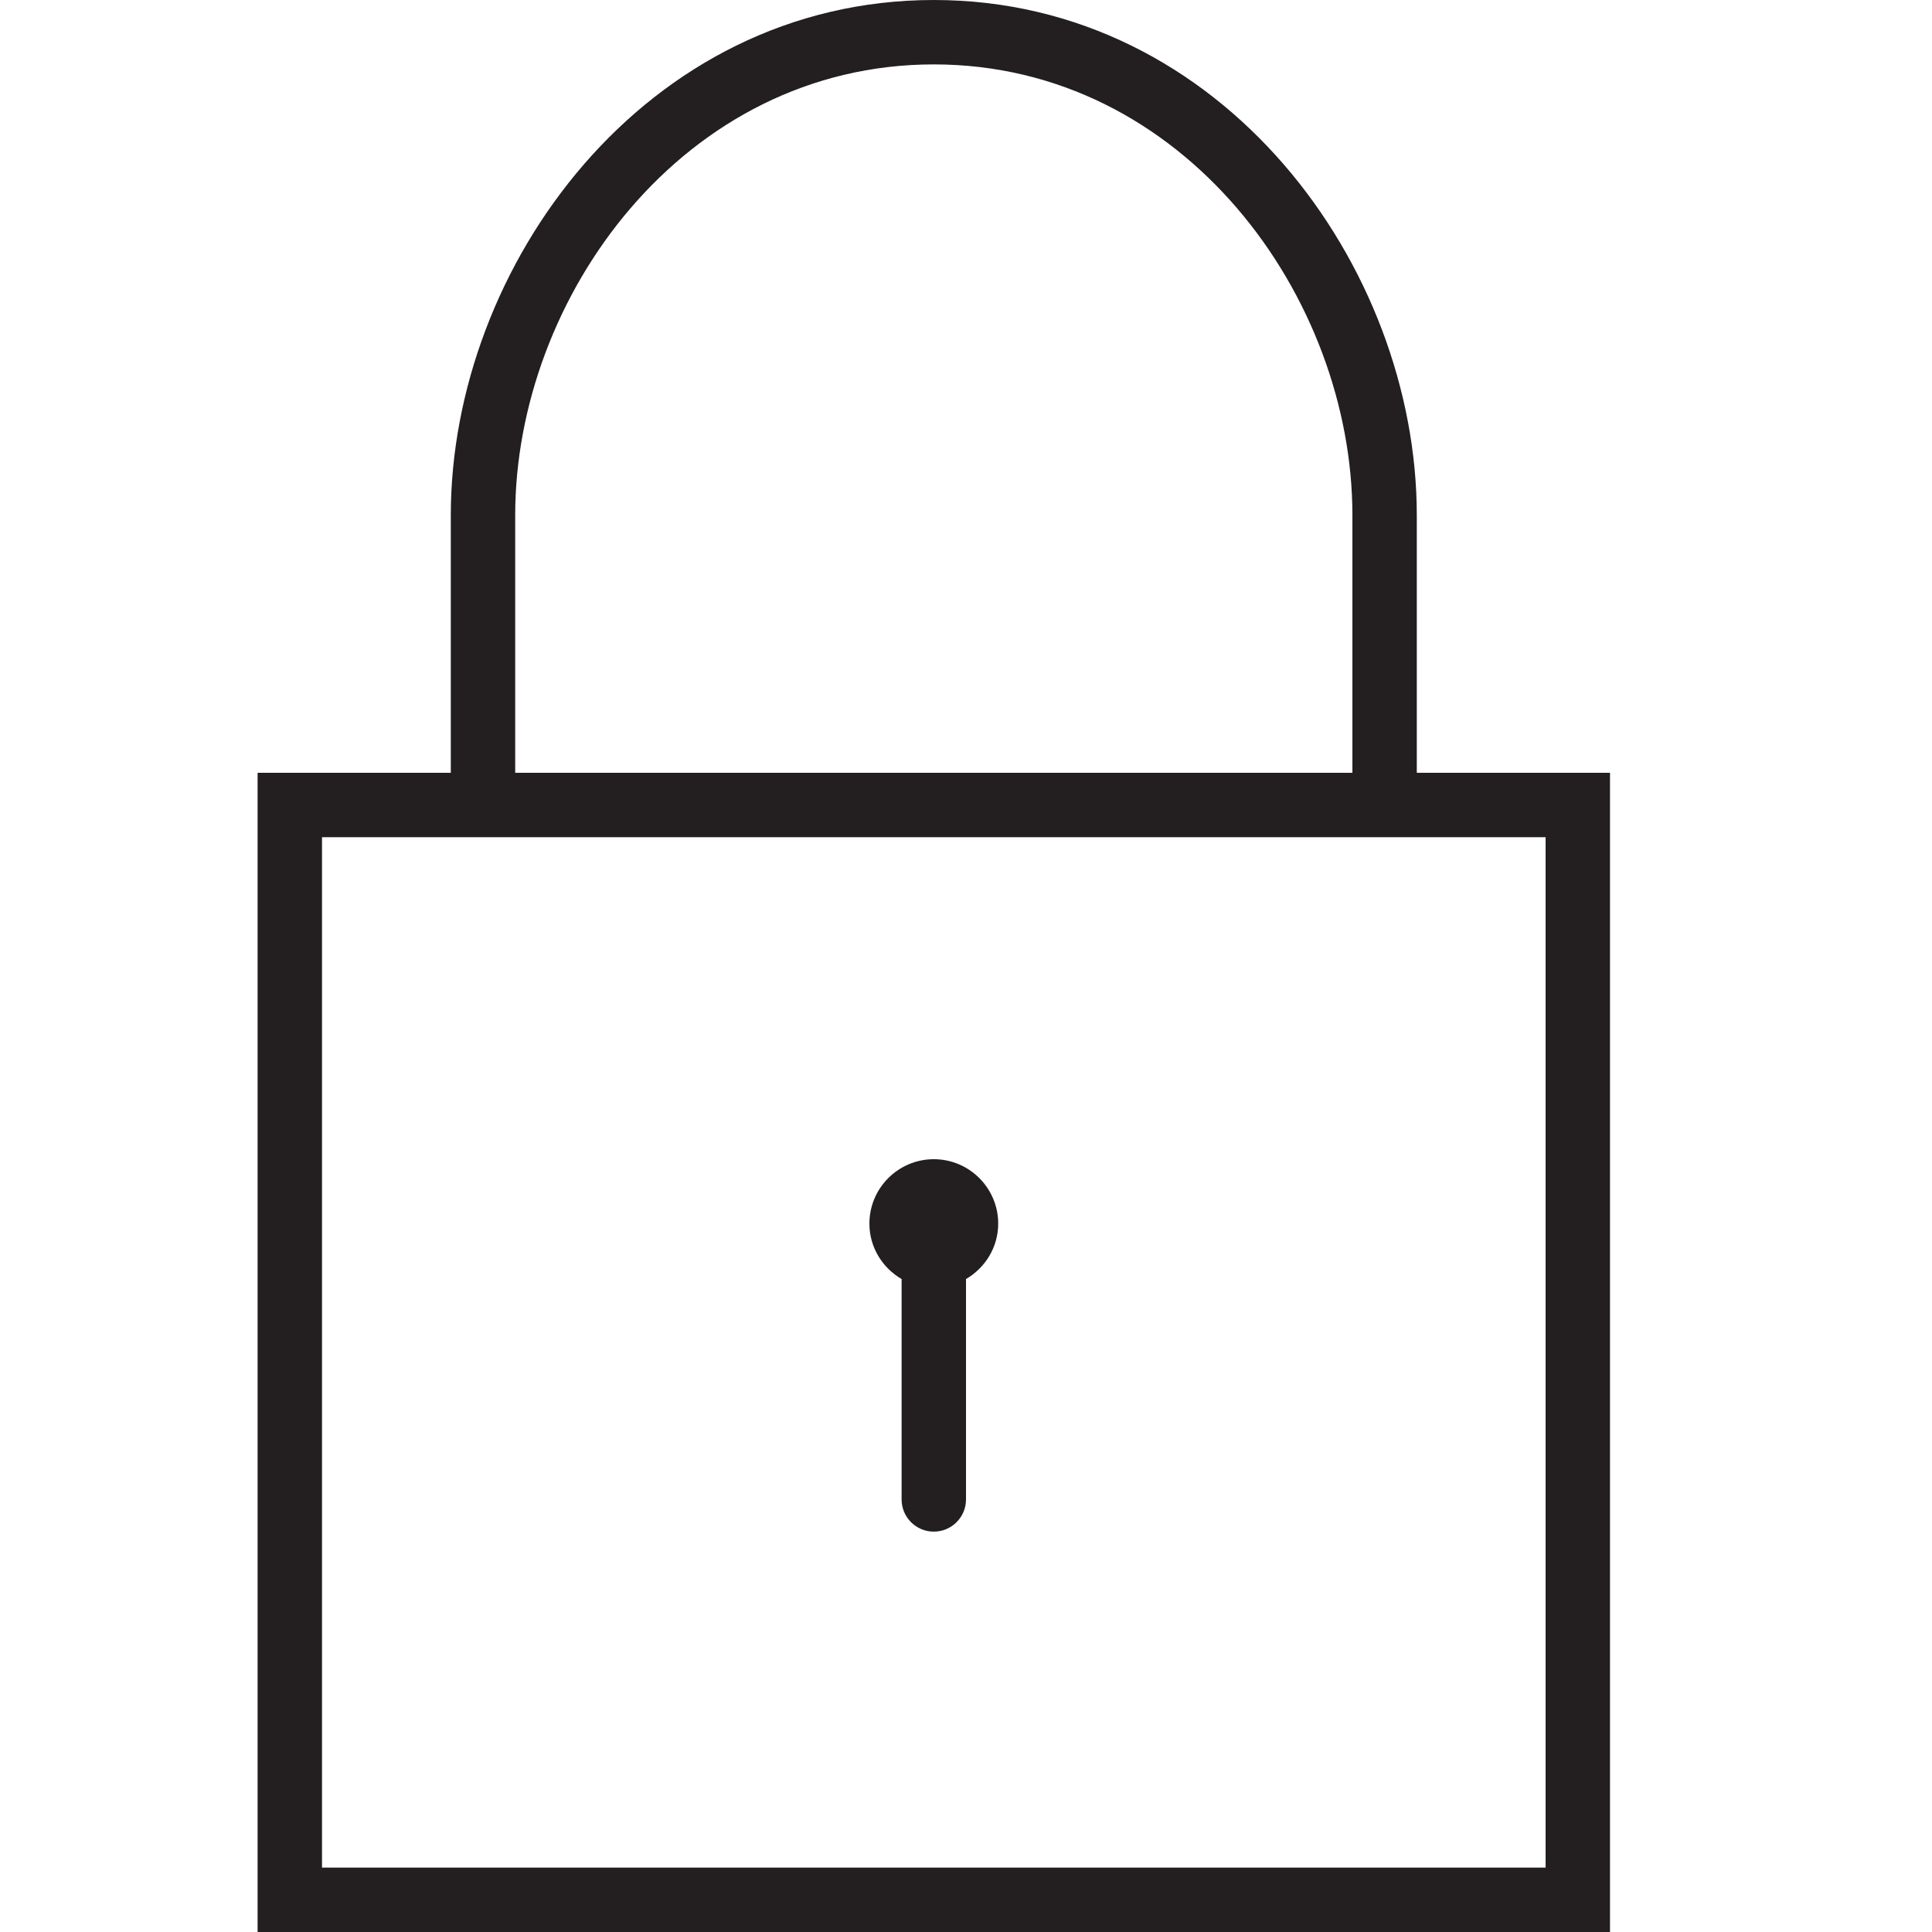 <?xml version="1.0" encoding="utf-8"?>
<!-- Generator: Adobe Illustrator 17.0.0, SVG Export Plug-In . SVG Version: 6.00 Build 0)  -->
<!DOCTYPE svg PUBLIC "-//W3C//DTD SVG 1.1//EN" "http://www.w3.org/Graphics/SVG/1.1/DTD/svg11.dtd">
<svg version="1.1" id="Layer_1" xmlns="http://www.w3.org/2000/svg" xmlns:xlink="http://www.w3.org/1999/xlink" x="0px" y="0px"
	 width="60px" height="60px" viewBox="0 0 60 60" enable-background="new 0 0 60 60" xml:space="preserve">
<g>
	<path fill="#231F20" d="M28,39.722v6.844c0,0.552,0.447,1,1,1c0.553,0,1-0.448,1-1v-6.844c0.595-0.347,1-0.985,1-1.722
		c0-1.103-0.898-2-2-2c-1.103,0-2,0.897-2,2C27,38.737,27.405,39.375,28,39.722z"/>
	<path fill="#231F20" d="M44,16c0-7.727-6.027-16-15-16c-8.973,0-15,8.273-15,16v8H8v36h42V24h-6V16z M16,16c0-6.761,5.224-14,13-14
		c7.776,0,13,7.239,13,14v8H16V16z M48,58H10V26h38V58z"/>
</g>
</svg>
